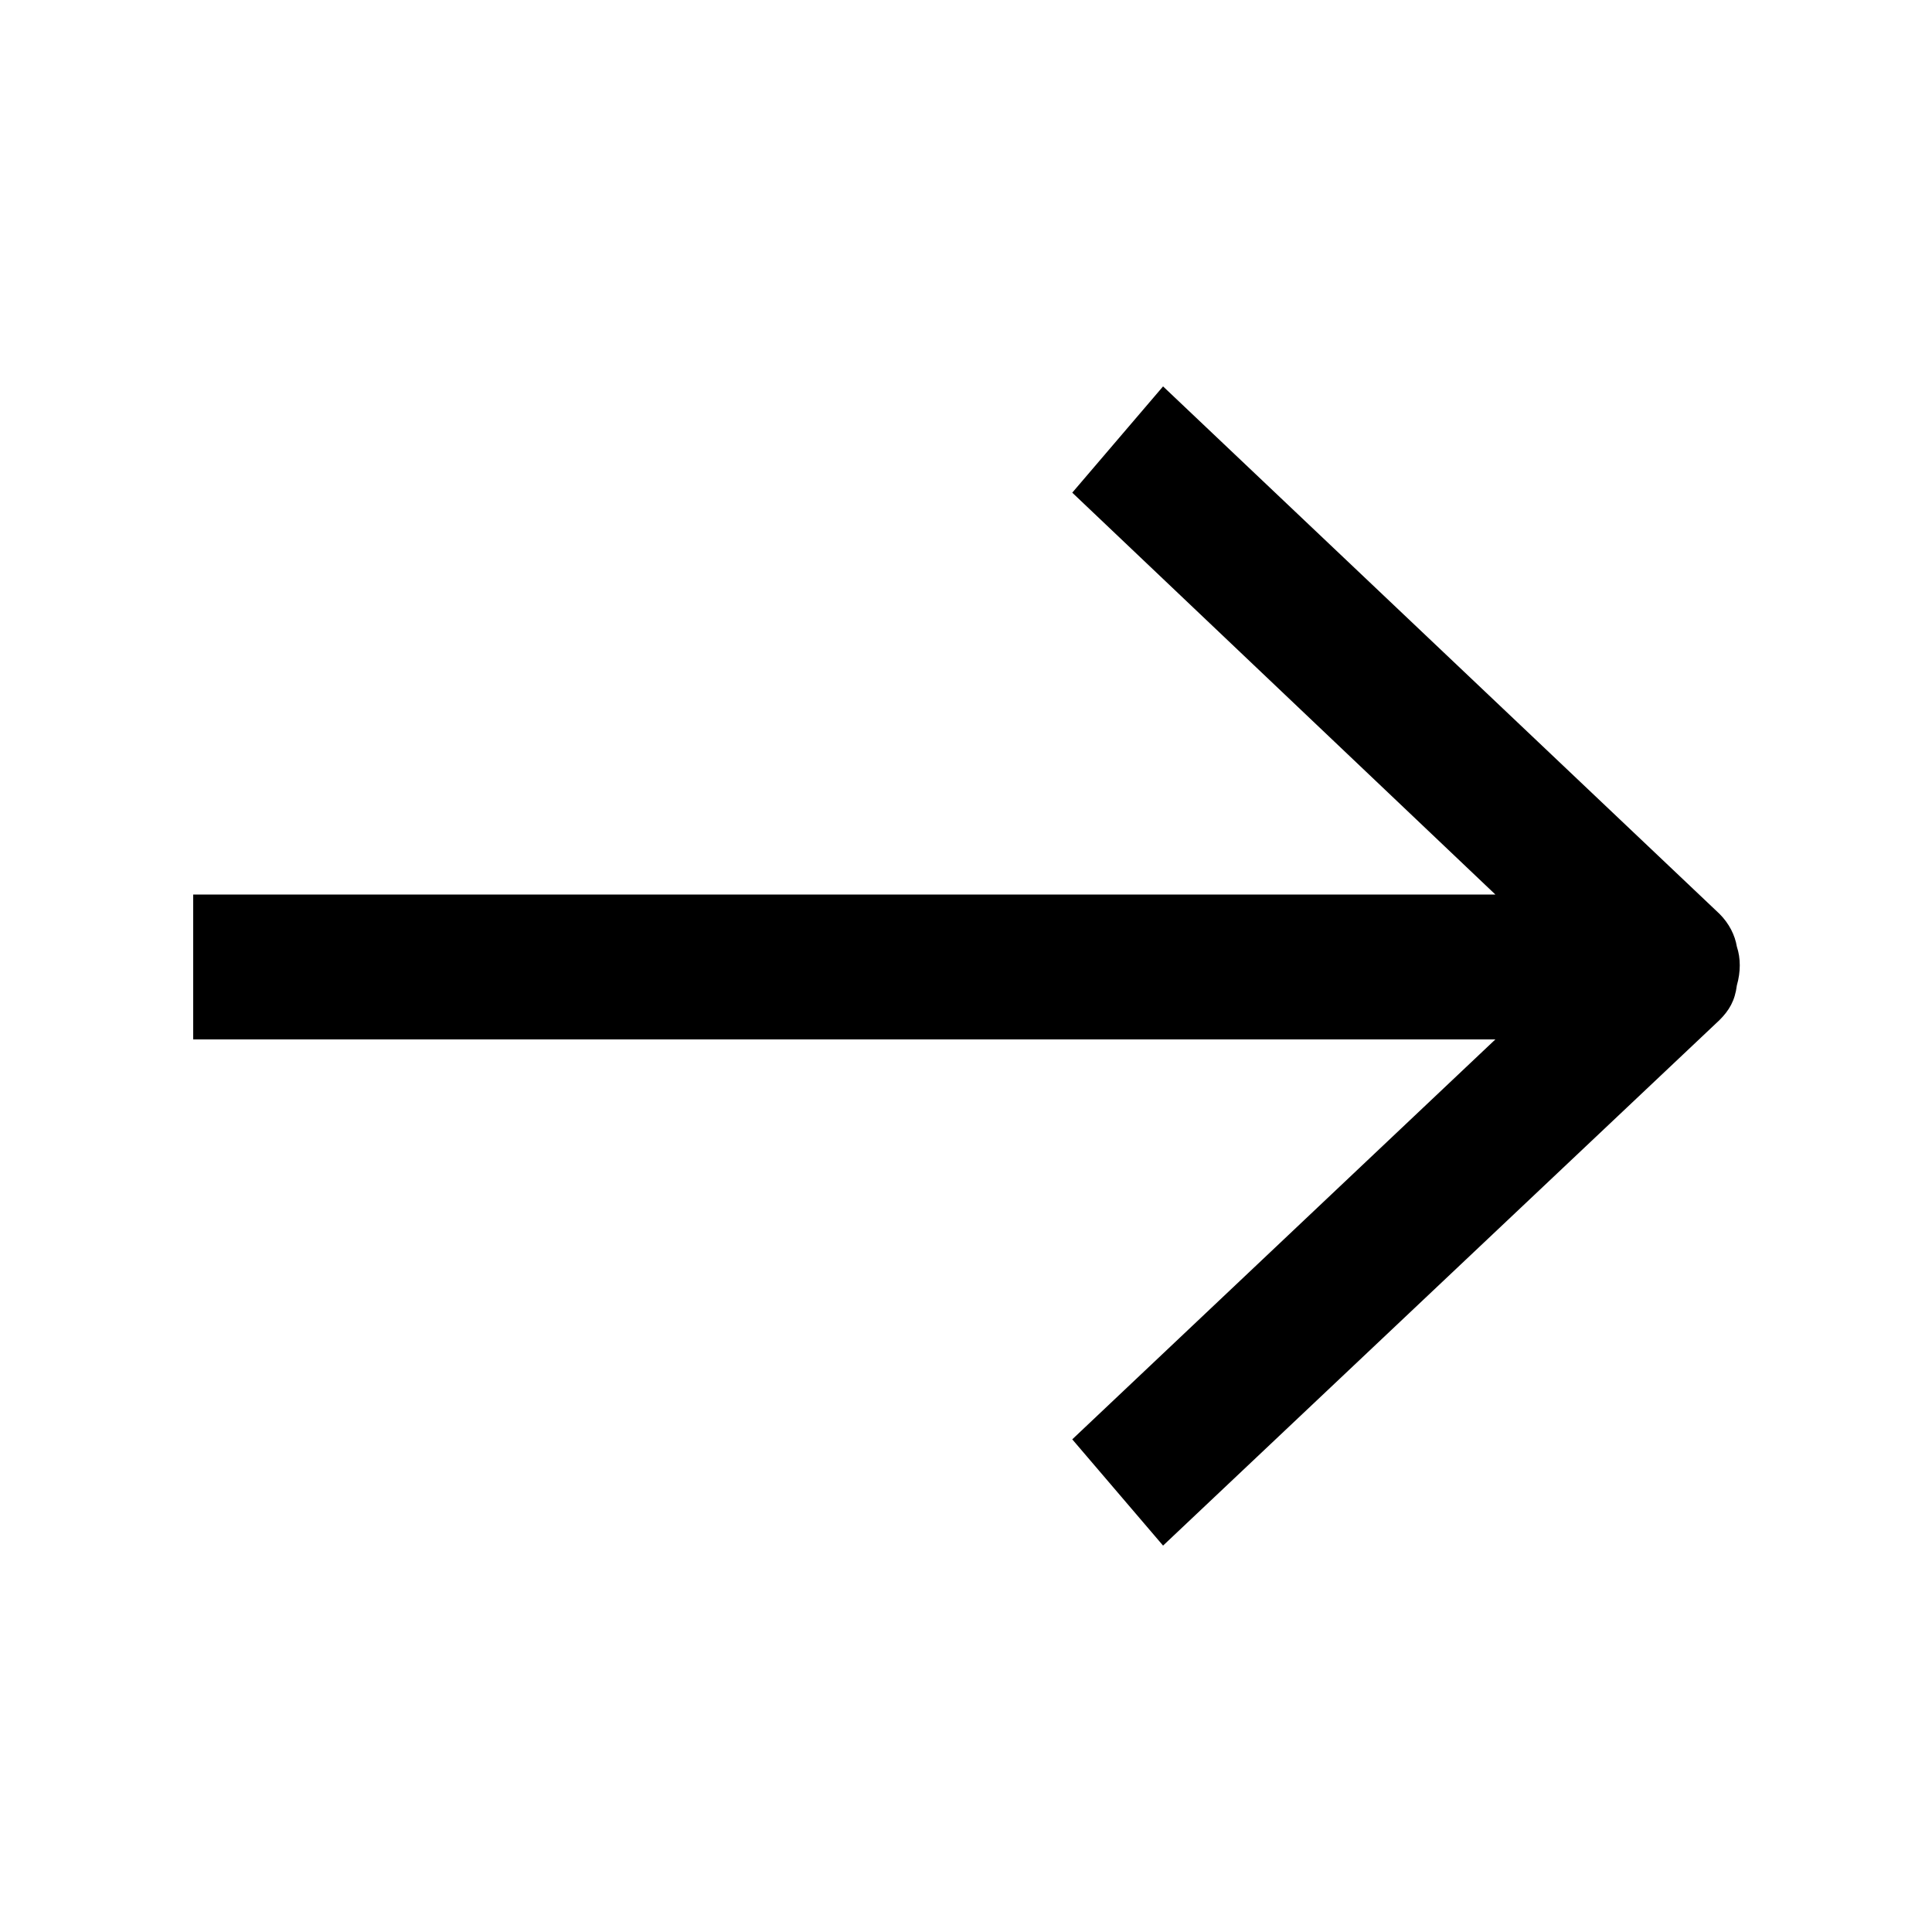 <?xml version="1.0" encoding="utf-8"?>
<!-- Generator: Adobe Illustrator 26.1.0, SVG Export Plug-In . SVG Version: 6.00 Build 0)  -->
<svg version="1.1" id="Layer_1" xmlns="http://www.w3.org/2000/svg" xmlns:xlink="http://www.w3.org/1999/xlink" x="0px" y="0px"
	 viewBox="0 0 100 100" style="enable-background:new 0 0 100 100;" xml:space="preserve">
<g transform="matrix( 1, 0, 0, 1, 0,0) ">
	<g>
		<g id="a">
			<path d="M77.4,53.8L55.5,74.5l4.7,5.5l28.8-27.2c0.5-0.5,0.8-1,0.9-1.8c0.2-0.7,0.2-1.4,0-2c-0.1-0.6-0.4-1.2-0.9-1.7L60.2,20
				l-4.7,5.5l21.9,20.8l-67.4,0v7.5L77.4,53.8z"/>
		</g>
	</g>
</g>
</svg>
